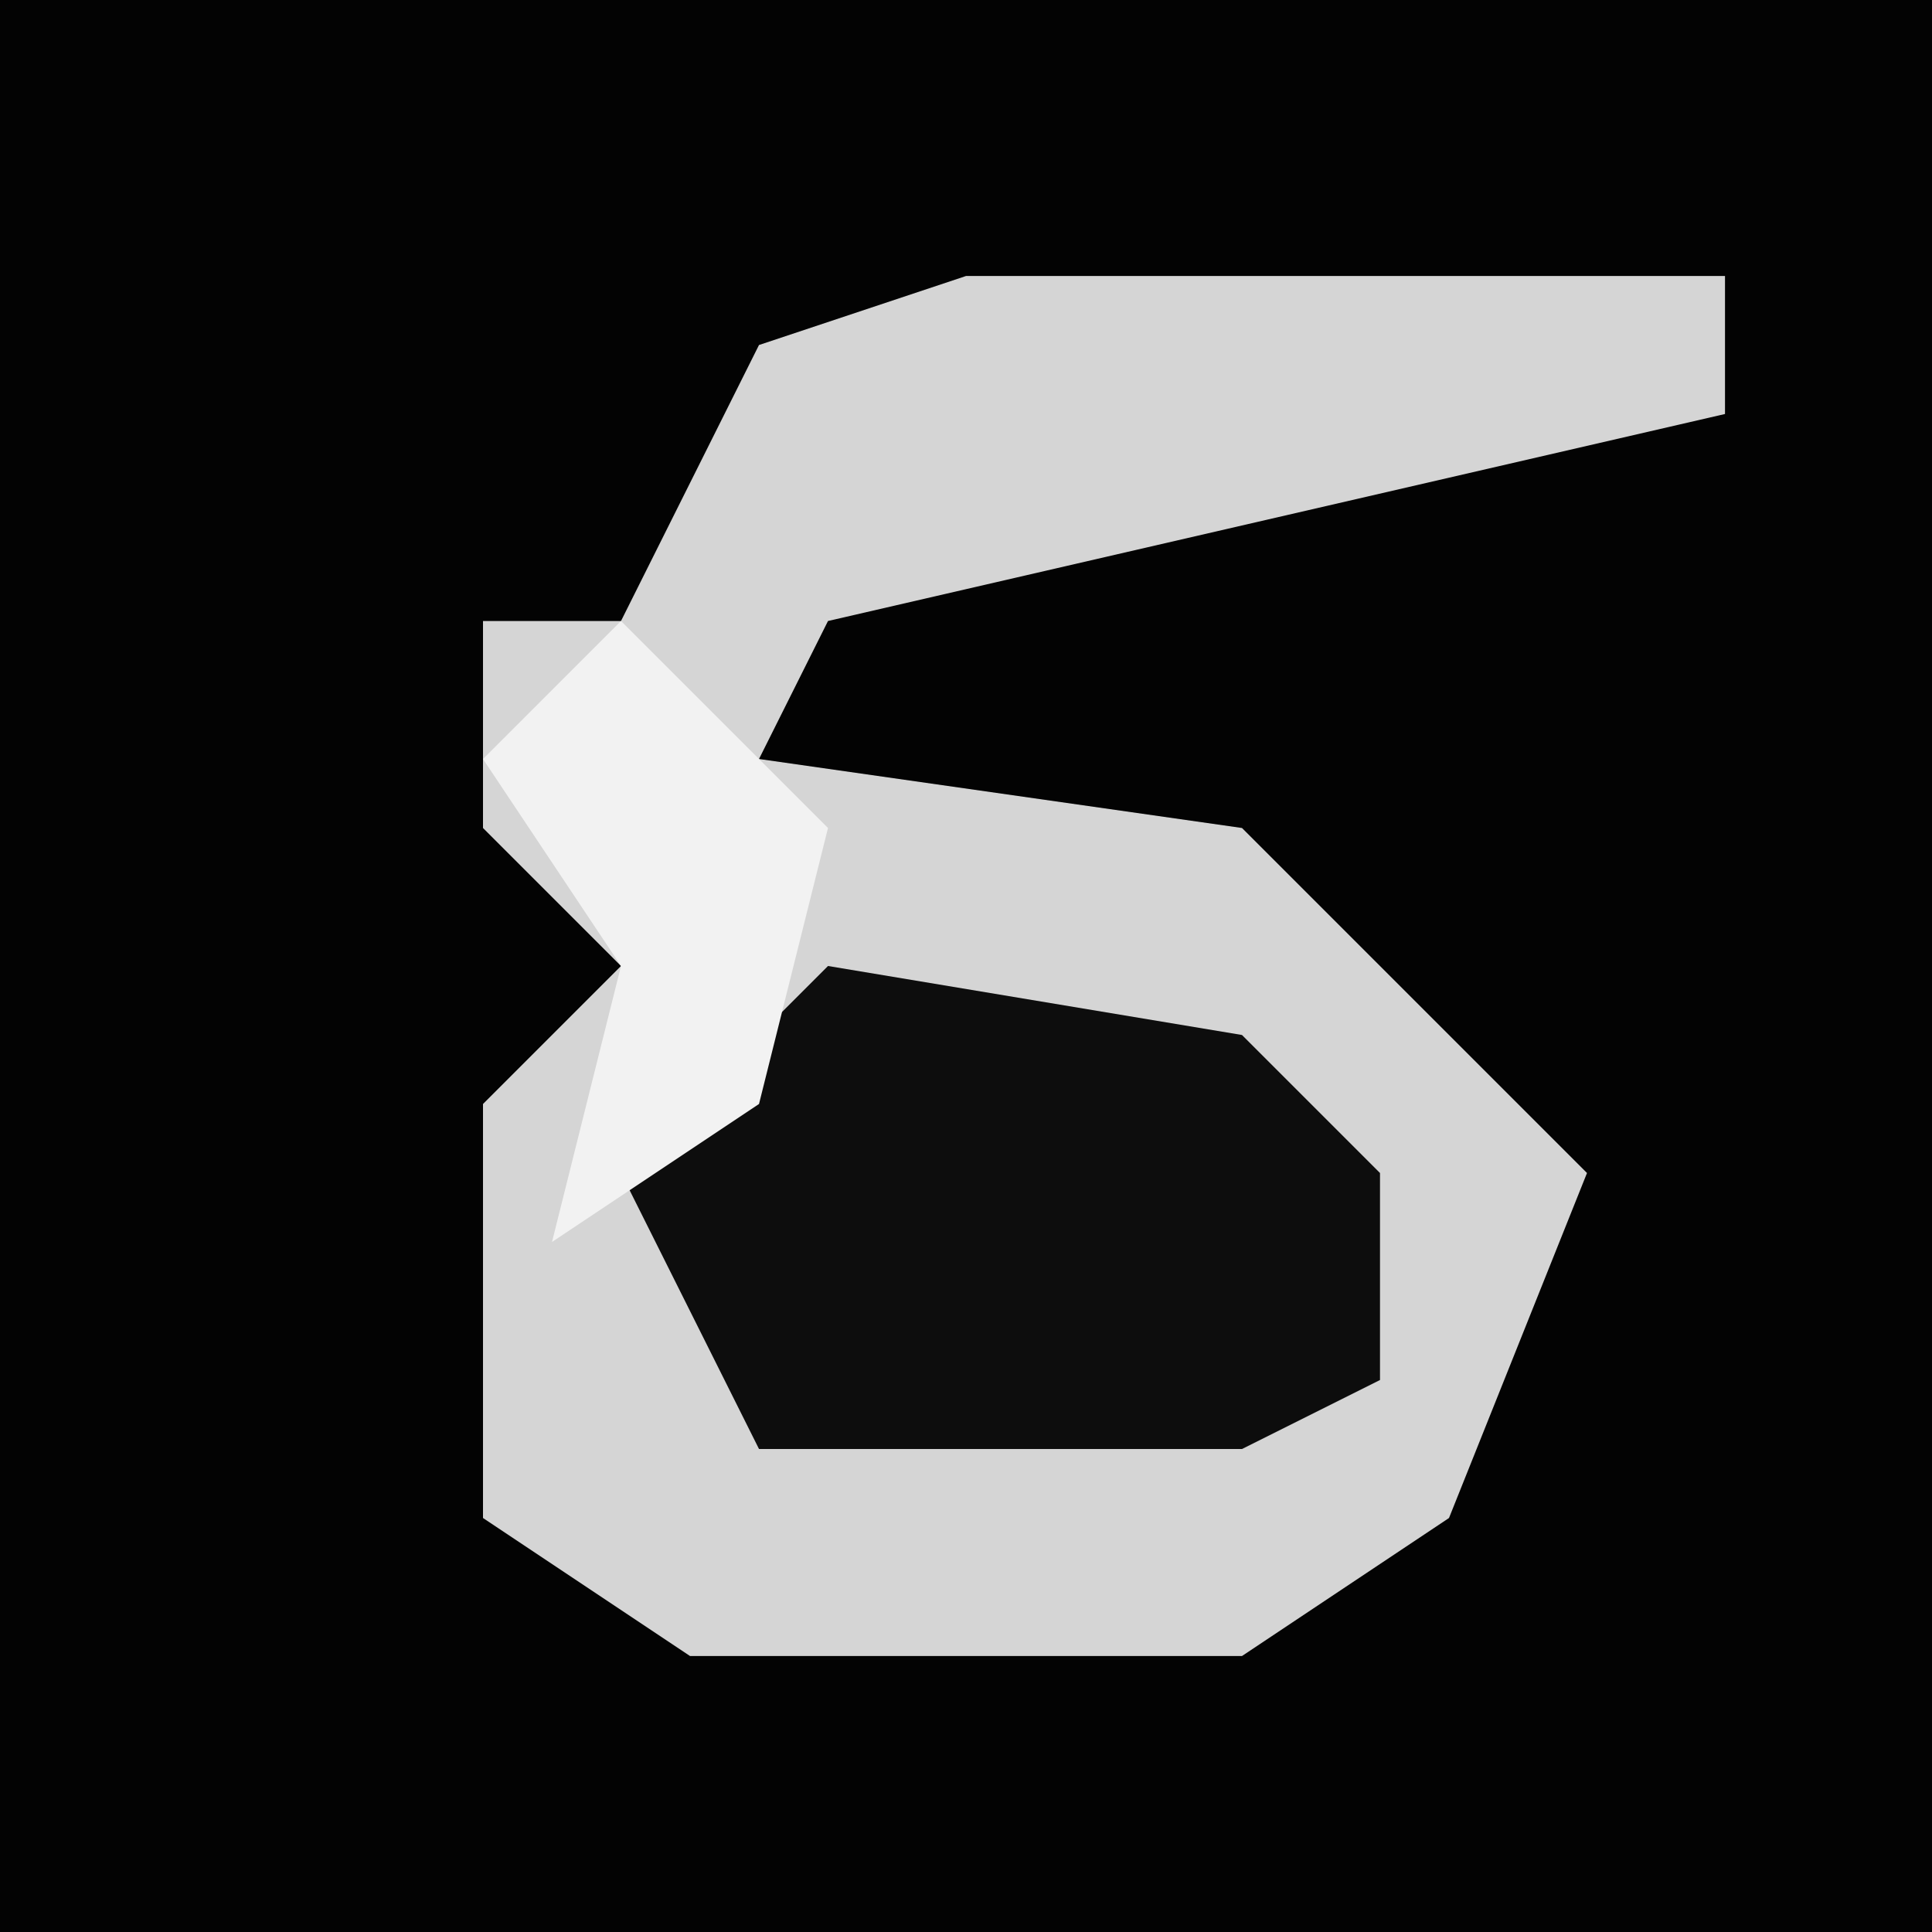<?xml version="1.0" encoding="UTF-8"?>
<svg version="1.1" xmlns="http://www.w3.org/2000/svg" width="28" height="28">
<path d="M0,0 L28,0 L28,28 L0,28 Z " fill="#030303" transform="translate(0,0)"/>
<path d="M0,0 L11,0 L11,2 L-2,5 L-3,7 L4,8 L9,13 L7,18 L4,20 L-4,20 L-7,18 L-7,12 L-5,10 L-7,8 L-7,5 L-5,5 L-3,1 Z " fill="#D5D5D5" transform="translate(14,4)"/>
<path d="M0,0 L6,1 L8,3 L8,6 L6,7 L-1,7 L-3,3 Z " fill="#0D0D0D" transform="translate(12,14)"/>
<path d="M0,0 L3,3 L2,7 L-1,9 L0,5 L-2,2 Z " fill="#F2F2F2" transform="translate(9,9)"/>
</svg>
